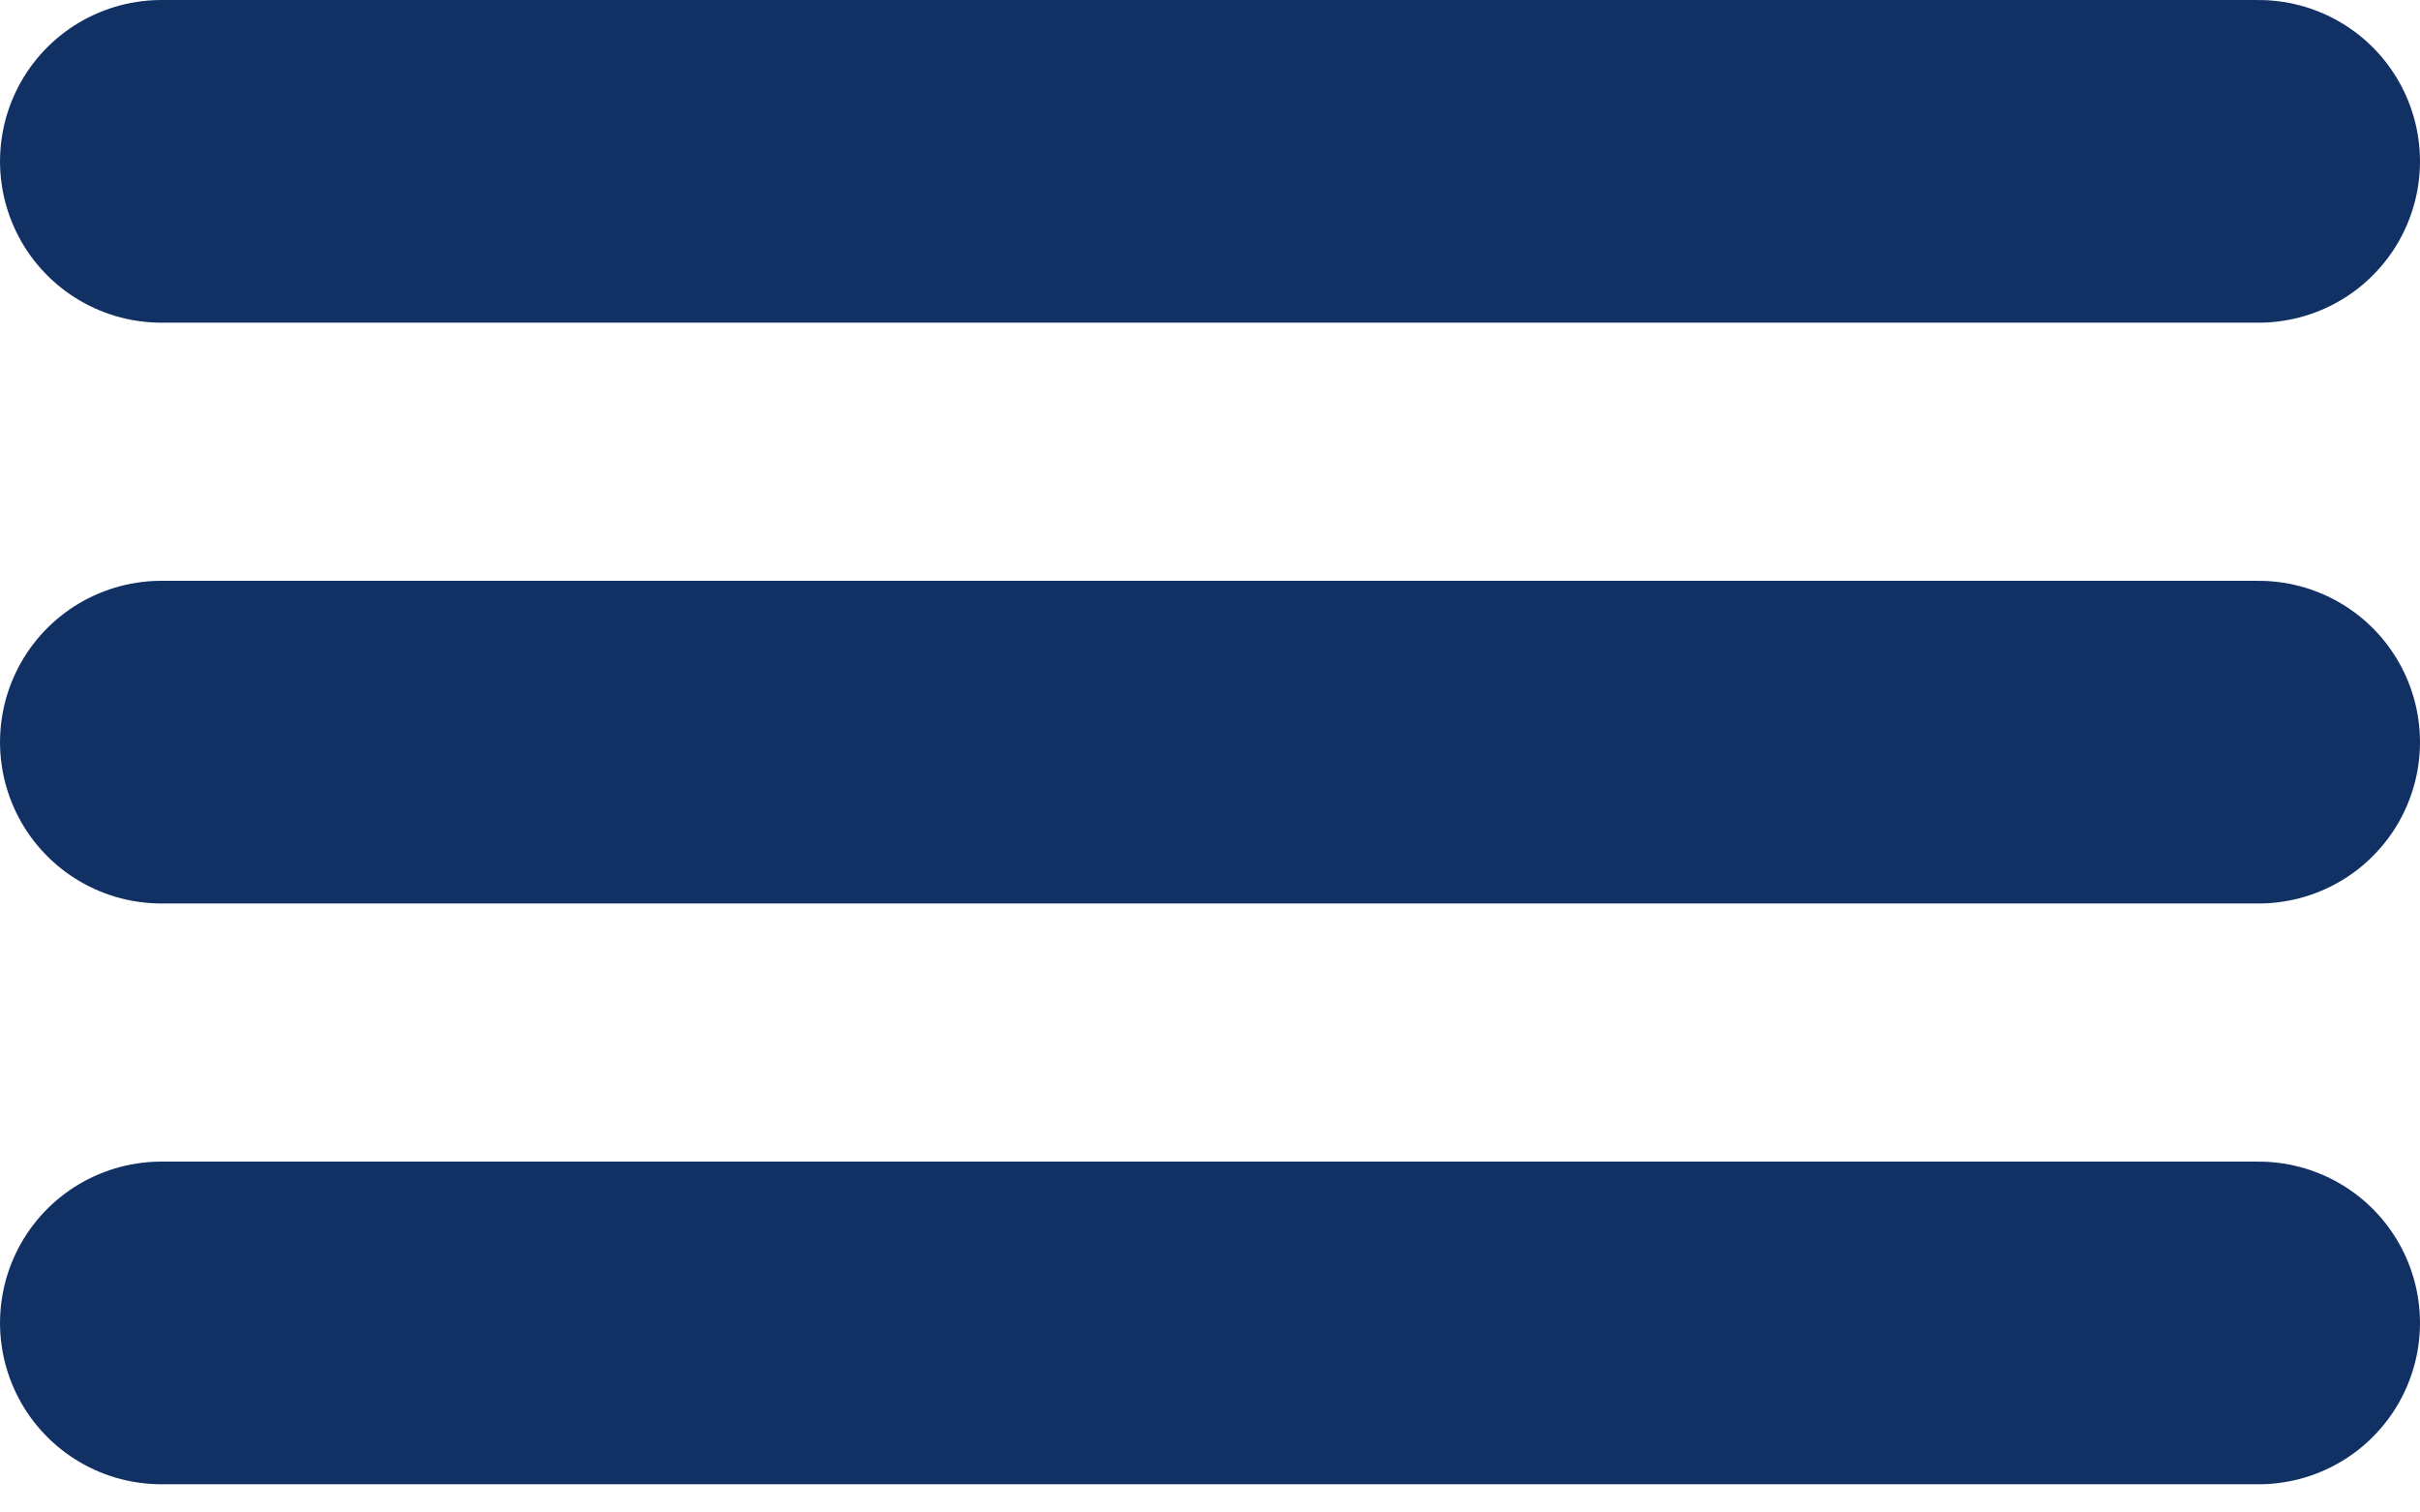 <svg width="64" height="40" viewBox="0 0 64 40" fill="none" xmlns="http://www.w3.org/2000/svg">
<line x1="59.733" y1="4.267" x2="4.267" y2="4.267" stroke="#113165" stroke-width="8.533" stroke-linecap="round"/>
<line x1="59.733" y1="19.627" x2="4.267" y2="19.627" stroke="#113165" stroke-width="8.533" stroke-linecap="round"/>
<line x1="59.733" y1="34.987" x2="4.267" y2="34.987" stroke="#113165" stroke-width="8.533" stroke-linecap="round"/>
</svg>
